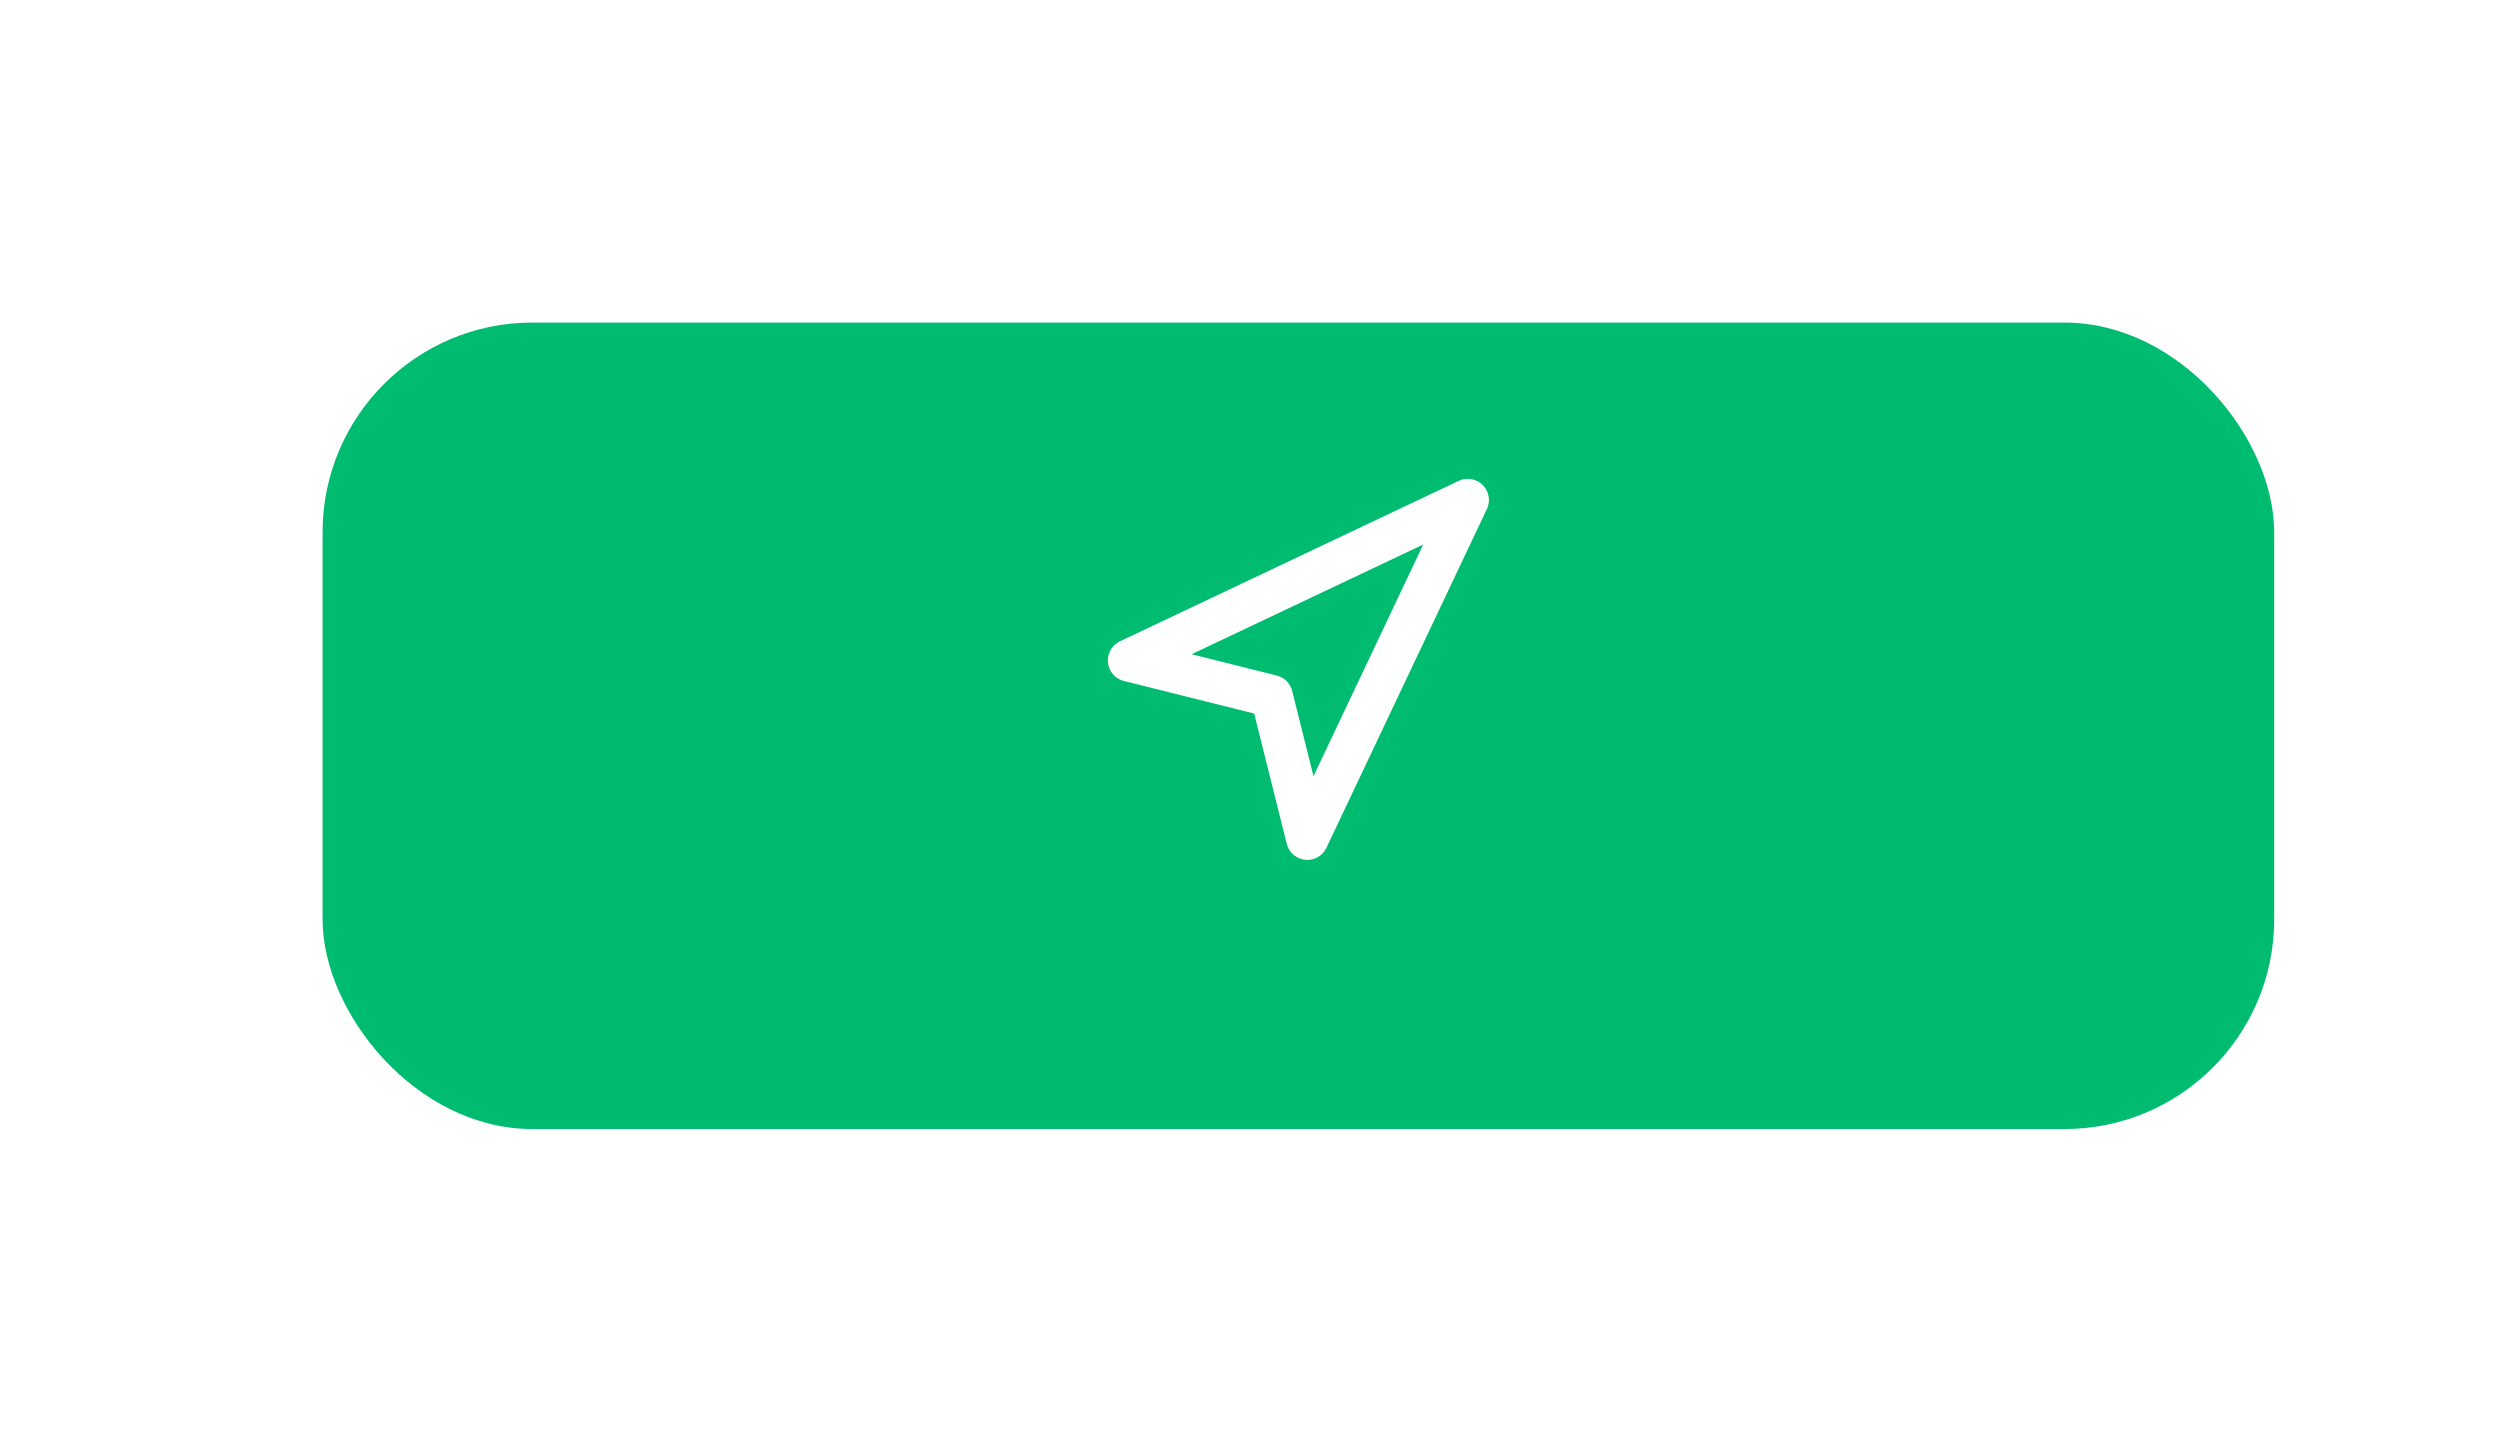 <svg width="155" height="90" viewBox="0 0 155 90" fill="none" xmlns="http://www.w3.org/2000/svg">
<g filter="url(#filter0_d)">
<rect x="20" y="16" width="121" height="50" rx="13" fill="#00BC70"/>
</g>
<path fill-rule="evenodd" clip-rule="evenodd" d="M70 40.947L91 31L81.053 52L78.842 43.158L70 40.947Z" stroke="white" stroke-width="2.625" stroke-linecap="round" stroke-linejoin="round"/>
<defs>
<filter id="filter0_d" x="0" y="0" width="161" height="90" filterUnits="userSpaceOnUse" color-interpolation-filters="sRGB">
<feFlood flood-opacity="0" result="BackgroundImageFix"/>
<feColorMatrix in="SourceAlpha" type="matrix" values="0 0 0 0 0 0 0 0 0 0 0 0 0 0 0 0 0 0 127 0"/>
<feOffset dy="4"/>
<feGaussianBlur stdDeviation="10"/>
<feColorMatrix type="matrix" values="0 0 0 0 0.125 0 0 0 0 0.125 0 0 0 0 0.125 0 0 0 0.06 0"/>
<feBlend mode="normal" in2="BackgroundImageFix" result="effect1_dropShadow"/>
<feBlend mode="normal" in="SourceGraphic" in2="effect1_dropShadow" result="shape"/>
</filter>
</defs>
</svg>
